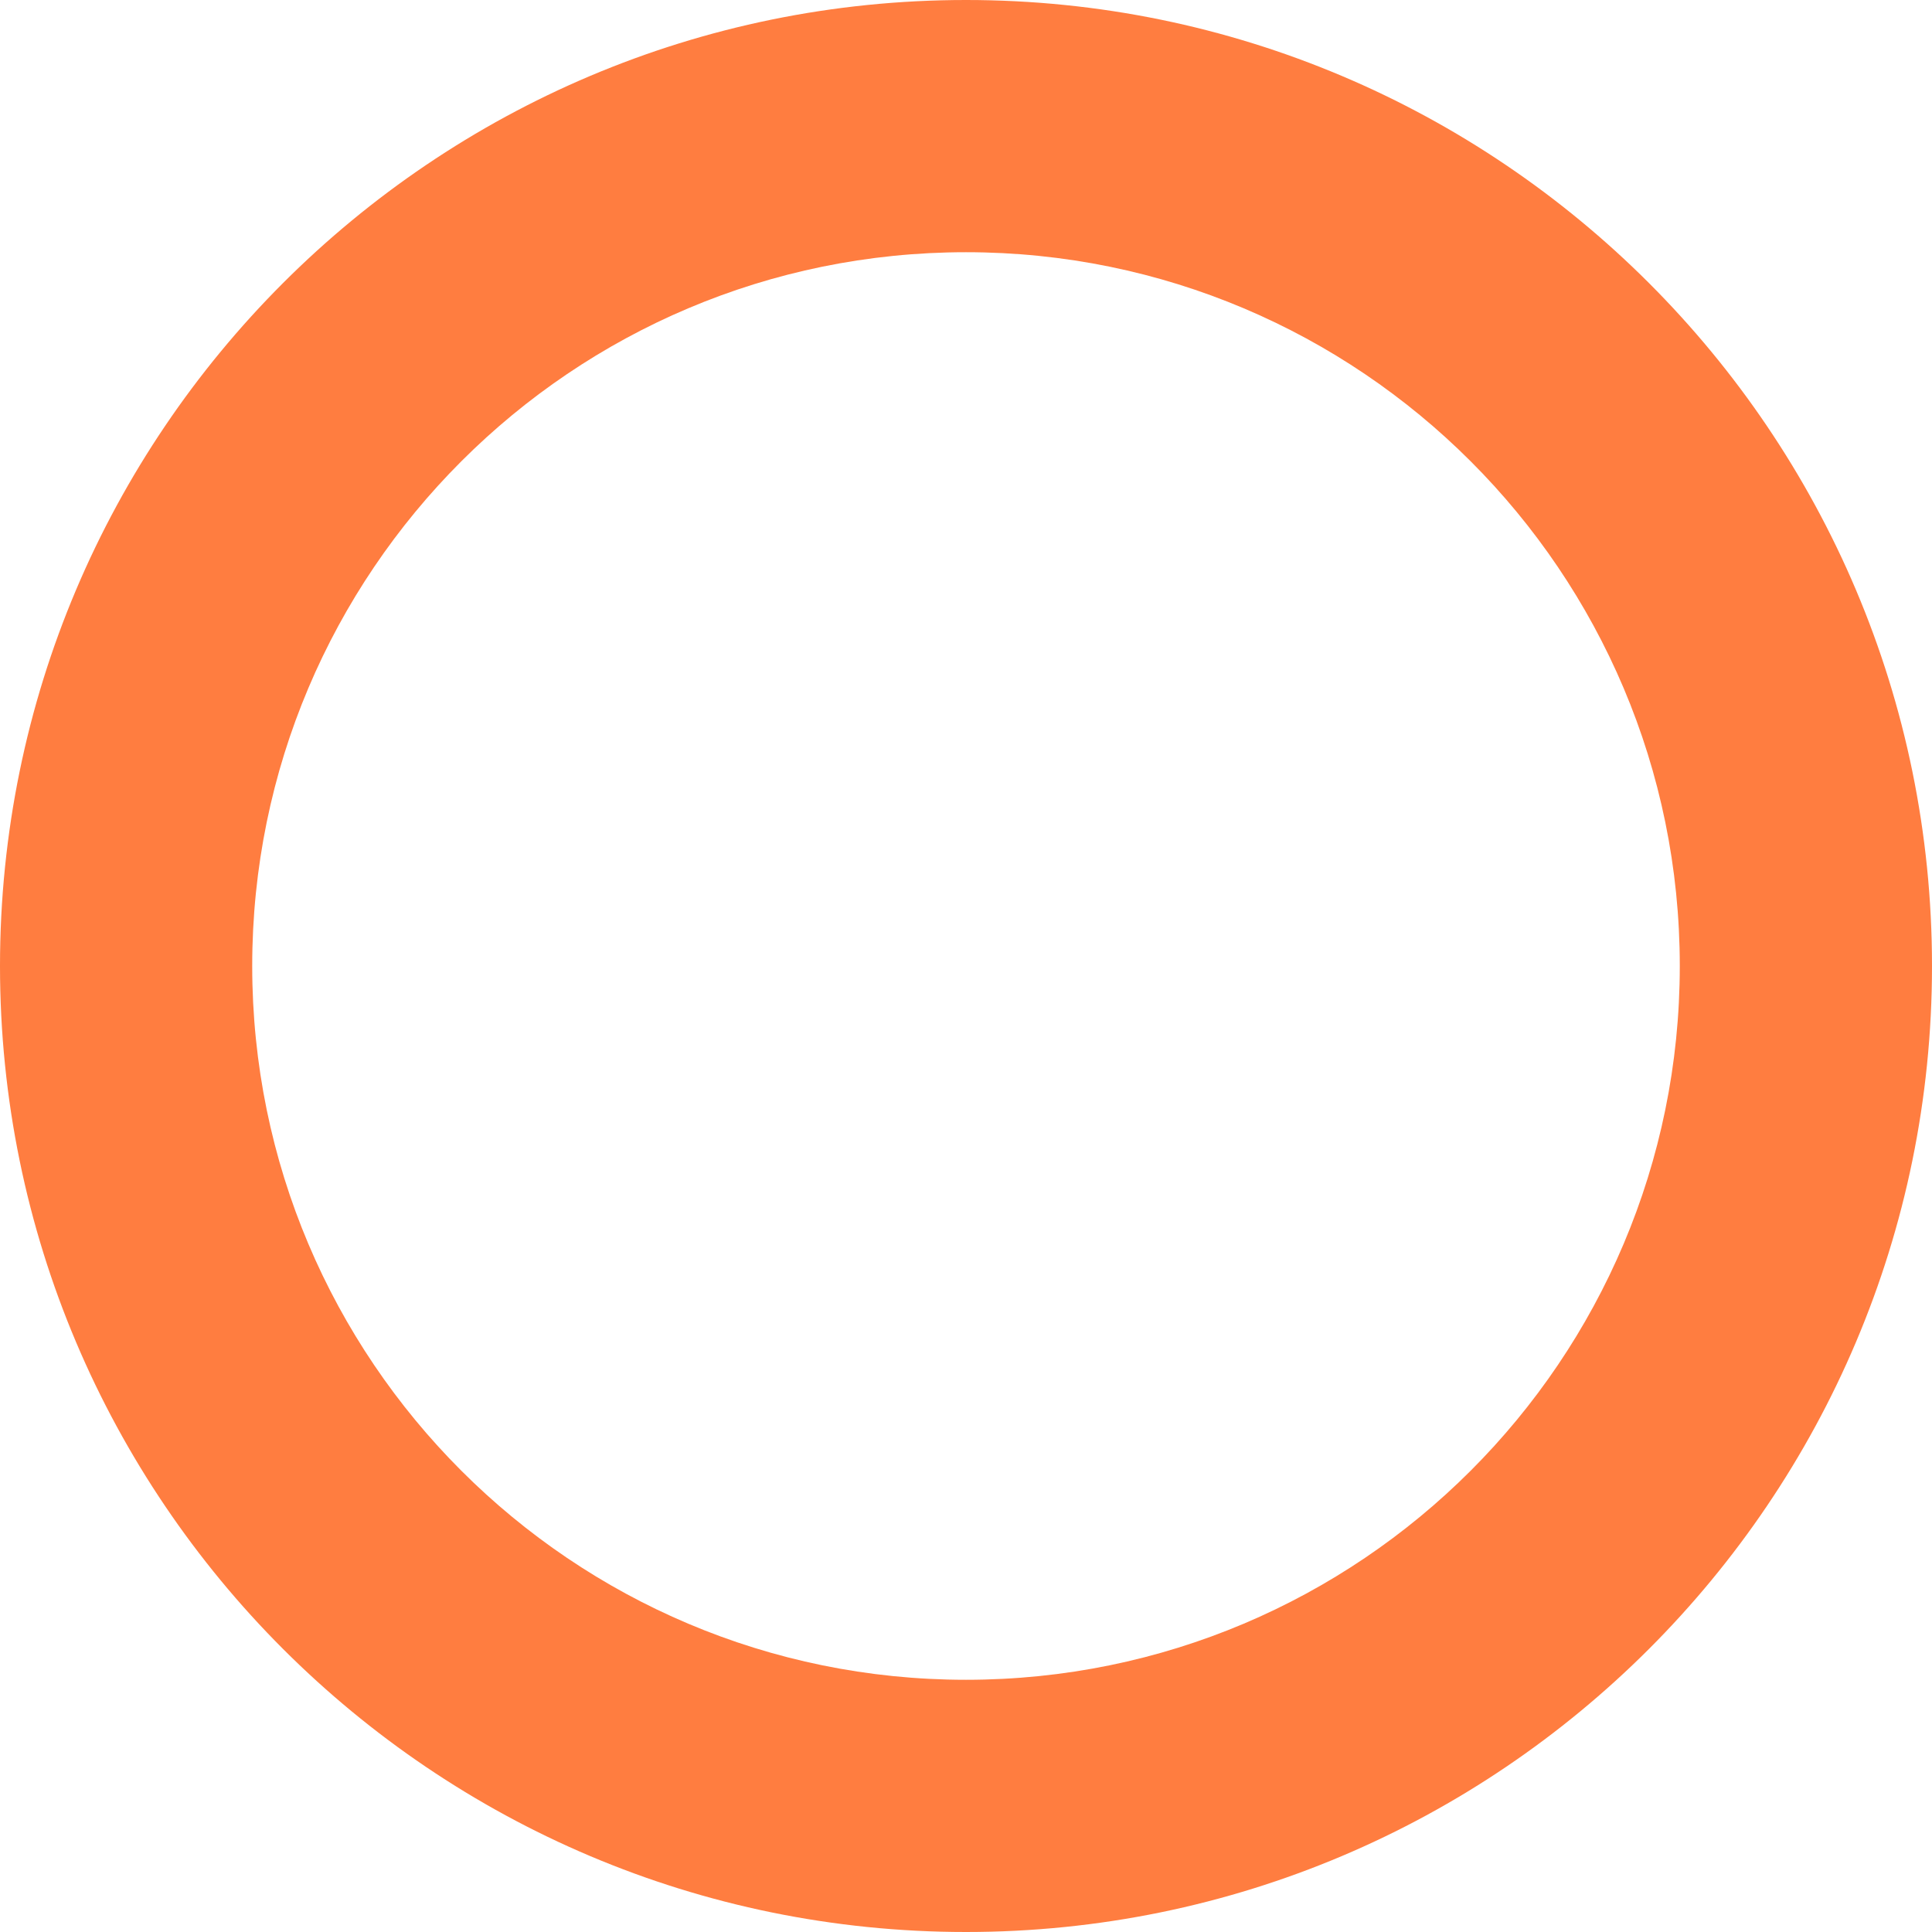 <?xml version="1.0" encoding="utf-8"?>
<!-- Generator: Adobe Illustrator 21.1.0, SVG Export Plug-In . SVG Version: 6.00 Build 0)  -->
<svg version="1.1" id="圖層_1" xmlns="http://www.w3.org/2000/svg" xmlns:xlink="http://www.w3.org/1999/xlink" x="0px" y="0px"
	 viewBox="0 0 275 275" style="enable-background:new 0 0 275 275;" xml:space="preserve">
<style type="text/css">
	.st0{fill:#FF7D40;}
</style>
<path class="st0" d="M137.5,0C61.6,0,0,61.6,0,137.5C0,213.4,61.6,275,137.5,275c75.9,0,137.5-61.6,137.5-137.5
	C275,61.6,213.4,0,137.5,0z M137.5,239.1c-56.1,0-101.6-45.5-101.6-101.6c0-56.1,45.5-101.6,101.6-101.6
	c56.1,0,101.6,45.5,101.6,101.6C239.1,193.6,193.6,239.1,137.5,239.1z"/>
</svg>
